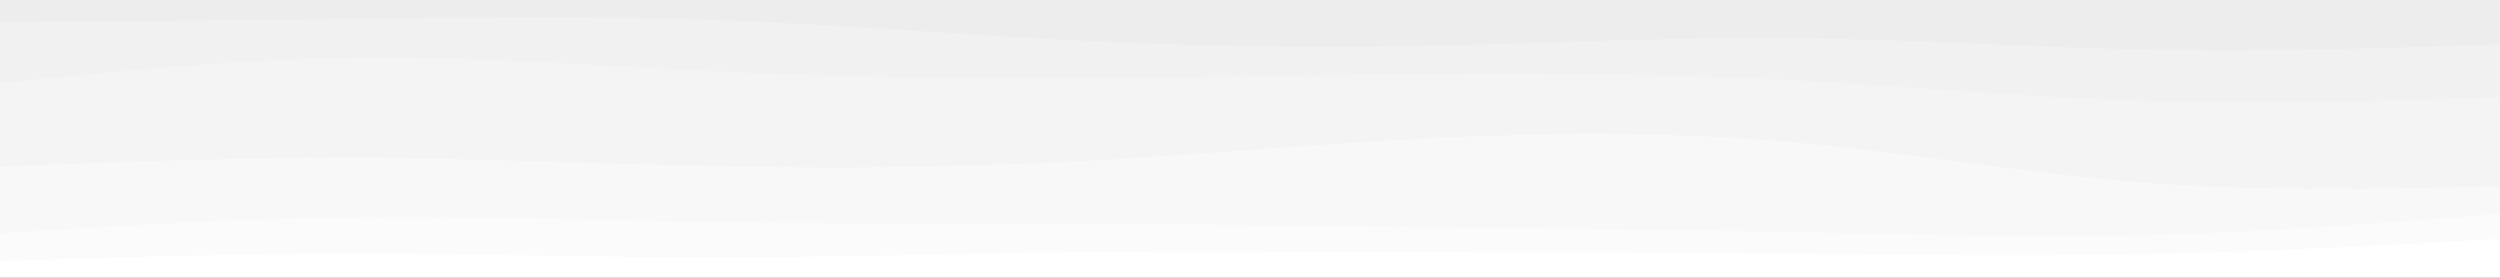 <svg id="visual" viewBox="0 0 900 100" width="900" height="100" xmlns="http://www.w3.org/2000/svg" xmlns:xlink="http://www.w3.org/1999/xlink" version="1.1"><rect x="0" y="0" width="900" height="100" fill="#333333" stroke="none"/><path d="M0 10L21.5 9.8C43 9.7 86 9.3 128.8 8.8C171.7 8.3 214.3 7.7 257.2 9.2C300 10.7 343 14.3 385.8 16.5C428.7 18.7 471.3 19.3 514.2 18.5C557 17.7 600 15.3 642.8 15.7C685.7 16 728.3 19 771.2 19.8C814 20.7 857 19.3 878.5 18.7L900 18L900 0L878.5 0C857 0 814 0 771.2 0C728.3 0 685.7 0 642.8 0C600 0 557 0 514.2 0C471.3 0 428.7 0 385.8 0C343 0 300 0 257.2 0C214.3 0 171.7 0 128.8 0C86 0 43 0 21.5 0L0 0Z" fill="#ededed"></path><path d="M0 32L21.5 29.8C43 27.7 86 23.3 128.8 22.8C171.7 22.3 214.3 25.7 257.2 27.7C300 29.7 343 30.3 385.8 30.2C428.7 30 471.3 29 514.2 28.7C557 28.3 600 28.7 642.8 30.8C685.7 33 728.3 37 771.2 38.3C814 39.7 857 38.3 878.5 37.7L900 37L900 16L878.5 16.7C857 17.3 814 18.7 771.2 17.8C728.3 17 685.7 14 642.8 13.7C600 13.3 557 15.7 514.2 16.5C471.3 17.3 428.7 16.7 385.8 14.5C343 12.3 300 8.7 257.2 7.2C214.3 5.7 171.7 6.3 128.8 6.8C86 7.3 43 7.7 21.5 7.8L0 8Z" fill="#f1f1f1"></path><path d="M0 62L21.5 61.2C43 60.3 86 58.7 128.8 58.8C171.7 59 214.3 61 257.2 61.8C300 62.7 343 62.3 385.8 60.2C428.7 58 471.3 54 514.2 51.8C557 49.7 600 49.3 642.8 53C685.7 56.7 728.3 64.3 771.2 67.7C814 71 857 70 878.5 69.5L900 69L900 35L878.5 35.7C857 36.3 814 37.7 771.2 36.3C728.3 35 685.7 31 642.8 28.8C600 26.7 557 26.3 514.2 26.7C471.3 27 428.7 28 385.8 28.2C343 28.3 300 27.7 257.2 25.7C214.3 23.7 171.7 20.3 128.8 20.8C86 21.3 43 25.7 21.5 27.8L0 30Z" fill="#f4f4f4"></path><path d="M0 86L21.5 84.7C43 83.3 86 80.7 128.8 80.2C171.7 79.7 214.3 81.3 257.2 82C300 82.7 343 82.3 385.8 82.5C428.7 82.7 471.3 83.3 514.2 83.8C557 84.3 600 84.7 642.8 85.5C685.7 86.3 728.3 87.7 771.2 86.7C814 85.7 857 82.3 878.5 80.7L900 79L900 67L878.5 67.5C857 68 814 69 771.2 65.7C728.3 62.3 685.7 54.7 642.8 51C600 47.3 557 47.7 514.2 49.8C471.3 52 428.7 56 385.8 58.2C343 60.3 300 60.7 257.2 59.8C214.3 59 171.7 57 128.8 56.8C86 56.7 43 58.3 21.5 59.2L0 60Z" fill="#f8f8f8"></path><path d="M0 96L21.5 95.3C43 94.7 86 93.3 128.8 93.3C171.7 93.3 214.3 94.7 257.2 94.7C300 94.7 343 93.3 385.8 92.8C428.7 92.3 471.3 92.7 514.2 92.8C557 93 600 93 642.8 93.3C685.7 93.7 728.3 94.3 771.2 93.5C814 92.7 857 90.3 878.5 89.2L900 88L900 77L878.5 78.7C857 80.3 814 83.7 771.2 84.7C728.3 85.7 685.7 84.3 642.8 83.5C600 82.7 557 82.3 514.2 81.8C471.3 81.3 428.7 80.7 385.8 80.5C343 80.3 300 80.7 257.2 80C214.3 79.3 171.7 77.7 128.8 78.2C86 78.7 43 81.3 21.5 82.7L0 84Z" fill="#fbfbfb"></path><path d="M0 101L21.5 101C43 101 86 101 128.8 101C171.7 101 214.3 101 257.2 101C300 101 343 101 385.8 101C428.7 101 471.3 101 514.2 101C557 101 600 101 642.8 101C685.7 101 728.3 101 771.2 101C814 101 857 101 878.5 101L900 101L900 86L878.5 87.2C857 88.3 814 90.7 771.2 91.5C728.3 92.3 685.7 91.7 642.8 91.3C600 91 557 91 514.2 90.8C471.3 90.7 428.7 90.3 385.8 90.8C343 91.3 300 92.7 257.2 92.7C214.3 92.7 171.7 91.3 128.8 91.3C86 91.3 43 92.7 21.5 93.3L0 94Z" fill="#ffffff"></path></svg>
